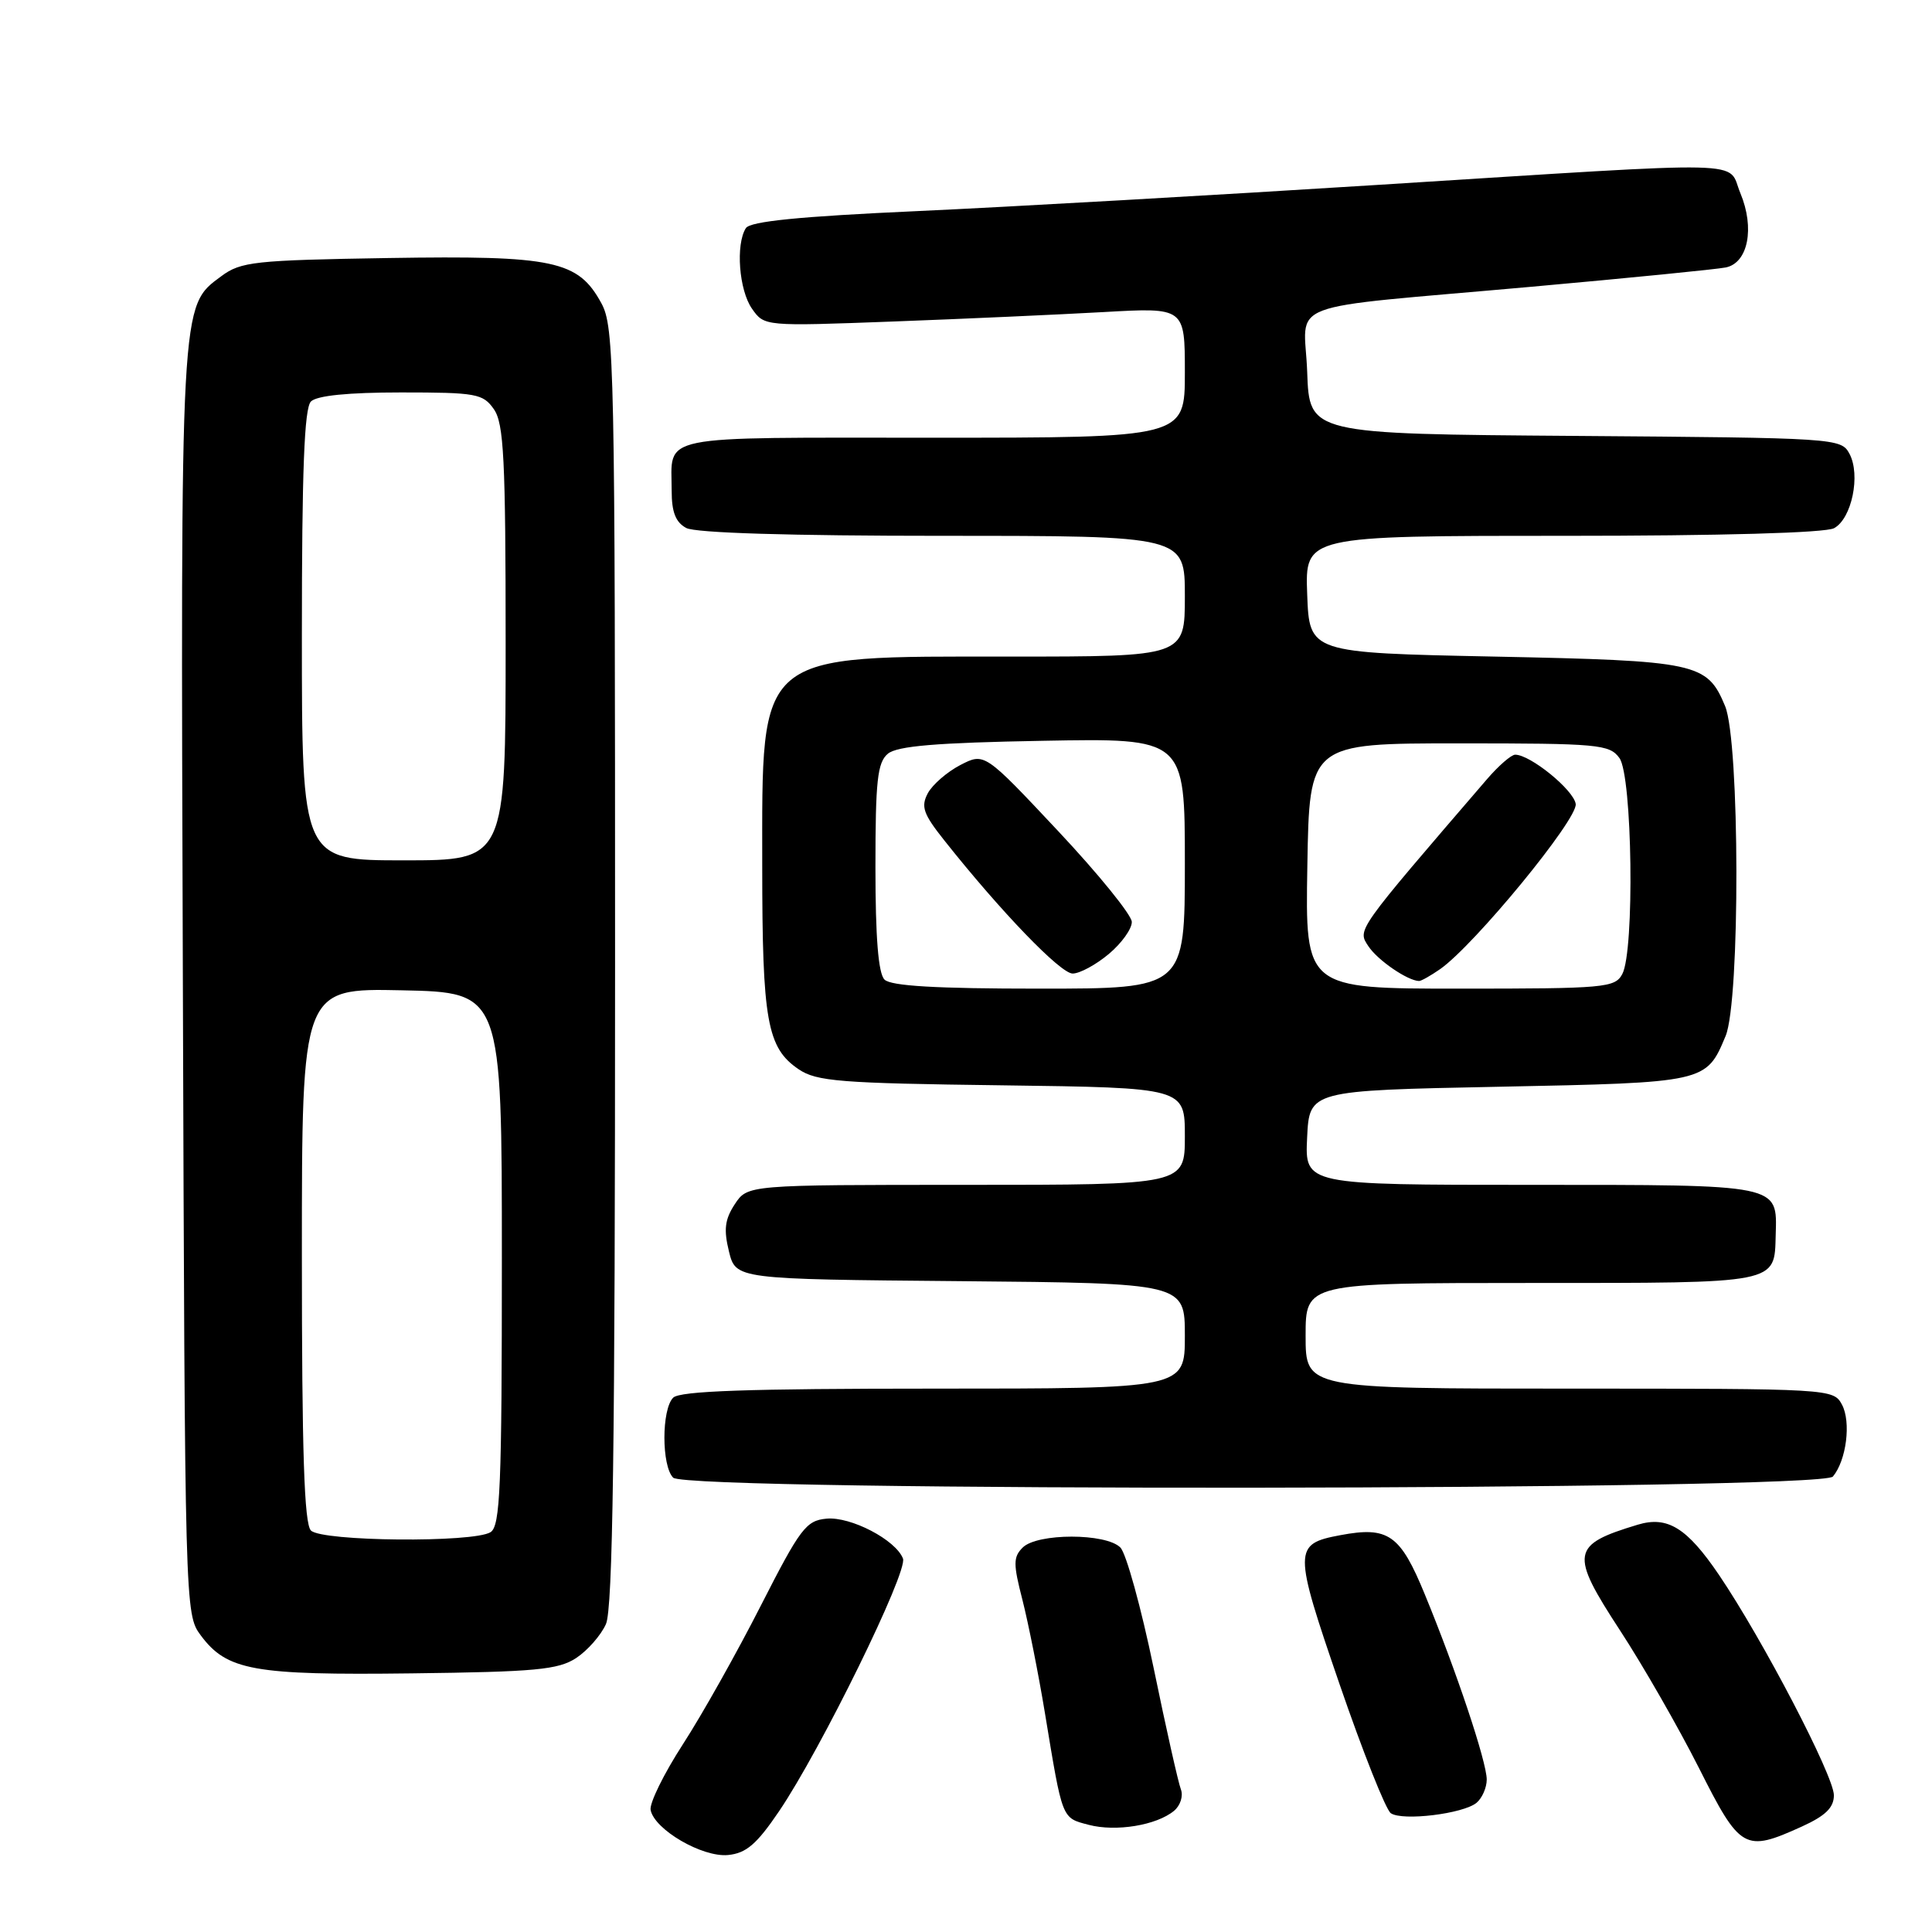 <?xml version="1.0" encoding="UTF-8" standalone="no"?>
<!DOCTYPE svg PUBLIC "-//W3C//DTD SVG 1.1//EN" "http://www.w3.org/Graphics/SVG/1.1/DTD/svg11.dtd" >
<svg xmlns="http://www.w3.org/2000/svg" xmlns:xlink="http://www.w3.org/1999/xlink" version="1.1" viewBox="0 0 256 256">
 <g >
 <path fill="currentColor"
d=" M 103.23 240.00 C 108.75 231.86 120.32 208.27 119.65 206.52 C 118.70 204.05 112.74 200.93 109.52 201.23 C 106.81 201.48 106.04 202.50 100.81 212.76 C 97.66 218.95 93.02 227.22 90.49 231.12 C 87.96 235.03 86.04 238.94 86.21 239.83 C 86.71 242.43 93.06 246.13 96.47 245.80 C 98.88 245.56 100.26 244.38 103.23 240.00 Z  M 238.75 242.03 C 241.89 240.60 243.00 239.52 243.00 237.88 C 243.00 235.33 233.57 217.24 227.78 208.69 C 223.54 202.44 220.96 200.84 217.01 202.03 C 208.16 204.70 207.98 205.80 214.67 216.05 C 217.71 220.70 222.40 228.89 225.11 234.25 C 230.60 245.15 231.16 245.47 238.75 242.03 Z  M 155.57 239.94 C 156.41 239.24 156.81 237.97 156.47 237.09 C 156.13 236.22 154.50 228.97 152.86 221.00 C 151.21 213.03 149.23 205.85 148.46 205.06 C 146.57 203.13 137.44 203.13 135.51 205.06 C 134.25 206.32 134.25 207.23 135.48 212.00 C 136.25 215.03 137.60 221.78 138.46 227.00 C 140.81 241.24 140.66 240.85 144.26 241.80 C 147.87 242.75 153.26 241.86 155.57 239.94 Z  M 195.65 238.88 C 196.39 238.26 197.00 236.87 197.00 235.80 C 197.00 233.46 192.96 221.37 188.79 211.25 C 185.54 203.33 183.96 202.22 177.59 203.42 C 171.36 204.59 171.36 205.29 177.49 223.14 C 180.57 232.10 183.63 239.81 184.29 240.26 C 185.84 241.32 193.88 240.34 195.65 238.88 Z  M 76.34 219.70 C 77.85 218.71 79.63 216.68 80.29 215.20 C 81.20 213.16 81.50 191.77 81.50 128.00 C 81.50 48.24 81.40 43.31 79.68 40.17 C 76.60 34.52 73.41 33.84 51.46 34.19 C 33.68 34.48 31.92 34.67 29.32 36.60 C 23.86 40.65 23.93 39.35 24.23 130.07 C 24.50 213.33 24.51 213.87 26.59 216.68 C 30.06 221.35 33.56 221.99 54.55 221.73 C 70.96 221.53 73.97 221.25 76.34 219.70 Z  M 242.87 195.65 C 244.66 193.50 245.30 188.42 244.07 186.12 C 242.94 184.02 242.58 184.00 207.96 184.00 C 173.00 184.00 173.00 184.00 173.00 177.00 C 173.00 170.00 173.00 170.00 202.88 170.00 C 235.88 170.00 235.11 170.15 235.29 163.62 C 235.48 156.88 236.07 157.00 202.83 157.00 C 172.90 157.00 172.90 157.00 173.20 150.75 C 173.50 144.50 173.50 144.50 198.60 144.00 C 226.06 143.45 226.08 143.45 228.65 137.28 C 230.60 132.63 230.54 98.24 228.58 93.55 C 226.19 87.82 224.93 87.55 198.00 87.00 C 173.50 86.50 173.50 86.50 173.21 78.75 C 172.92 71.00 172.92 71.00 207.02 71.00 C 228.12 71.00 241.85 70.61 243.02 69.99 C 245.37 68.73 246.57 62.93 245.06 60.12 C 243.96 58.06 243.31 58.02 208.72 57.76 C 173.50 57.50 173.50 57.50 173.21 49.30 C 172.87 39.60 169.11 41.03 203.00 37.99 C 215.93 36.83 227.48 35.68 228.67 35.44 C 231.63 34.84 232.54 30.23 230.61 25.60 C 228.77 21.20 233.25 21.31 182.87 24.48 C 161.21 25.85 133.63 27.42 121.57 27.97 C 105.88 28.68 99.41 29.33 98.83 30.23 C 97.46 32.40 97.92 38.44 99.64 40.90 C 101.28 43.24 101.28 43.24 118.39 42.60 C 127.80 42.25 140.34 41.68 146.25 41.35 C 157.00 40.74 157.00 40.74 157.00 49.37 C 157.00 58.00 157.00 58.00 123.61 58.00 C 86.45 58.00 89.00 57.48 89.00 65.05 C 89.00 67.86 89.53 69.21 90.93 69.96 C 92.15 70.62 104.74 71.00 124.93 71.00 C 157.00 71.00 157.00 71.00 157.00 79.00 C 157.00 87.00 157.00 87.00 133.97 87.00 C 99.97 87.00 101.00 86.13 101.00 114.80 C 101.00 135.26 101.64 138.85 105.82 141.68 C 108.19 143.29 111.29 143.54 132.75 143.81 C 157.00 144.13 157.00 144.13 157.00 150.56 C 157.00 157.00 157.00 157.00 128.02 157.00 C 99.05 157.00 99.05 157.00 97.36 159.57 C 96.04 161.58 95.88 162.93 96.59 165.82 C 97.50 169.50 97.50 169.50 127.25 169.76 C 157.00 170.03 157.00 170.03 157.00 177.01 C 157.00 184.00 157.00 184.00 123.70 184.00 C 99.13 184.00 90.09 184.31 89.20 185.20 C 87.65 186.75 87.65 194.25 89.20 195.80 C 91.07 197.67 241.32 197.52 242.87 195.65 Z  M 41.20 202.80 C 40.31 201.91 40.00 192.42 40.00 166.27 C 40.00 130.94 40.00 130.94 53.25 131.22 C 66.50 131.50 66.50 131.50 66.50 166.79 C 66.50 197.07 66.29 202.21 65.00 203.02 C 62.75 204.44 42.66 204.26 41.20 202.80 Z  M 40.00 84.20 C 40.00 62.36 40.32 54.08 41.20 53.20 C 41.98 52.42 46.12 52.00 53.14 52.00 C 63.11 52.00 64.00 52.16 65.44 54.22 C 66.76 56.11 67.00 60.80 67.00 85.22 C 67.00 114.00 67.00 114.00 53.50 114.00 C 40.00 114.00 40.00 114.00 40.00 84.20 Z  M 117.20 129.80 C 116.38 128.98 116.00 124.23 116.00 114.92 C 116.00 103.43 116.26 101.03 117.65 99.87 C 118.89 98.85 124.06 98.41 138.15 98.16 C 157.00 97.81 157.00 97.81 157.00 114.41 C 157.00 131.00 157.00 131.00 137.70 131.00 C 124.02 131.00 118.05 130.65 117.20 129.80 Z  M 146.92 126.41 C 148.62 124.99 149.99 123.07 149.97 122.16 C 149.96 121.25 145.56 115.82 140.20 110.11 C 130.45 99.72 130.45 99.72 127.25 101.37 C 125.50 102.28 123.56 103.96 122.94 105.11 C 122.00 106.88 122.33 107.84 125.12 111.35 C 132.63 120.82 140.52 129.00 142.13 129.00 C 143.07 129.00 145.23 127.83 146.92 126.41 Z  M 173.23 114.75 C 173.50 98.50 173.50 98.50 193.33 98.50 C 211.81 98.50 213.26 98.63 214.58 100.44 C 216.30 102.79 216.61 126.00 214.96 129.07 C 213.99 130.88 212.67 131.00 193.44 131.00 C 172.95 131.00 172.95 131.00 173.23 114.75 Z  M 190.83 128.41 C 195.39 125.21 209.08 108.54 208.79 106.53 C 208.52 104.67 202.78 100.00 200.77 100.00 C 200.25 100.00 198.57 101.46 197.03 103.25 C 179.58 123.53 179.85 123.15 181.32 125.38 C 182.54 127.23 186.49 129.94 188.03 129.99 C 188.32 129.99 189.58 129.28 190.83 128.41 Z "/>
</g>
</svg>